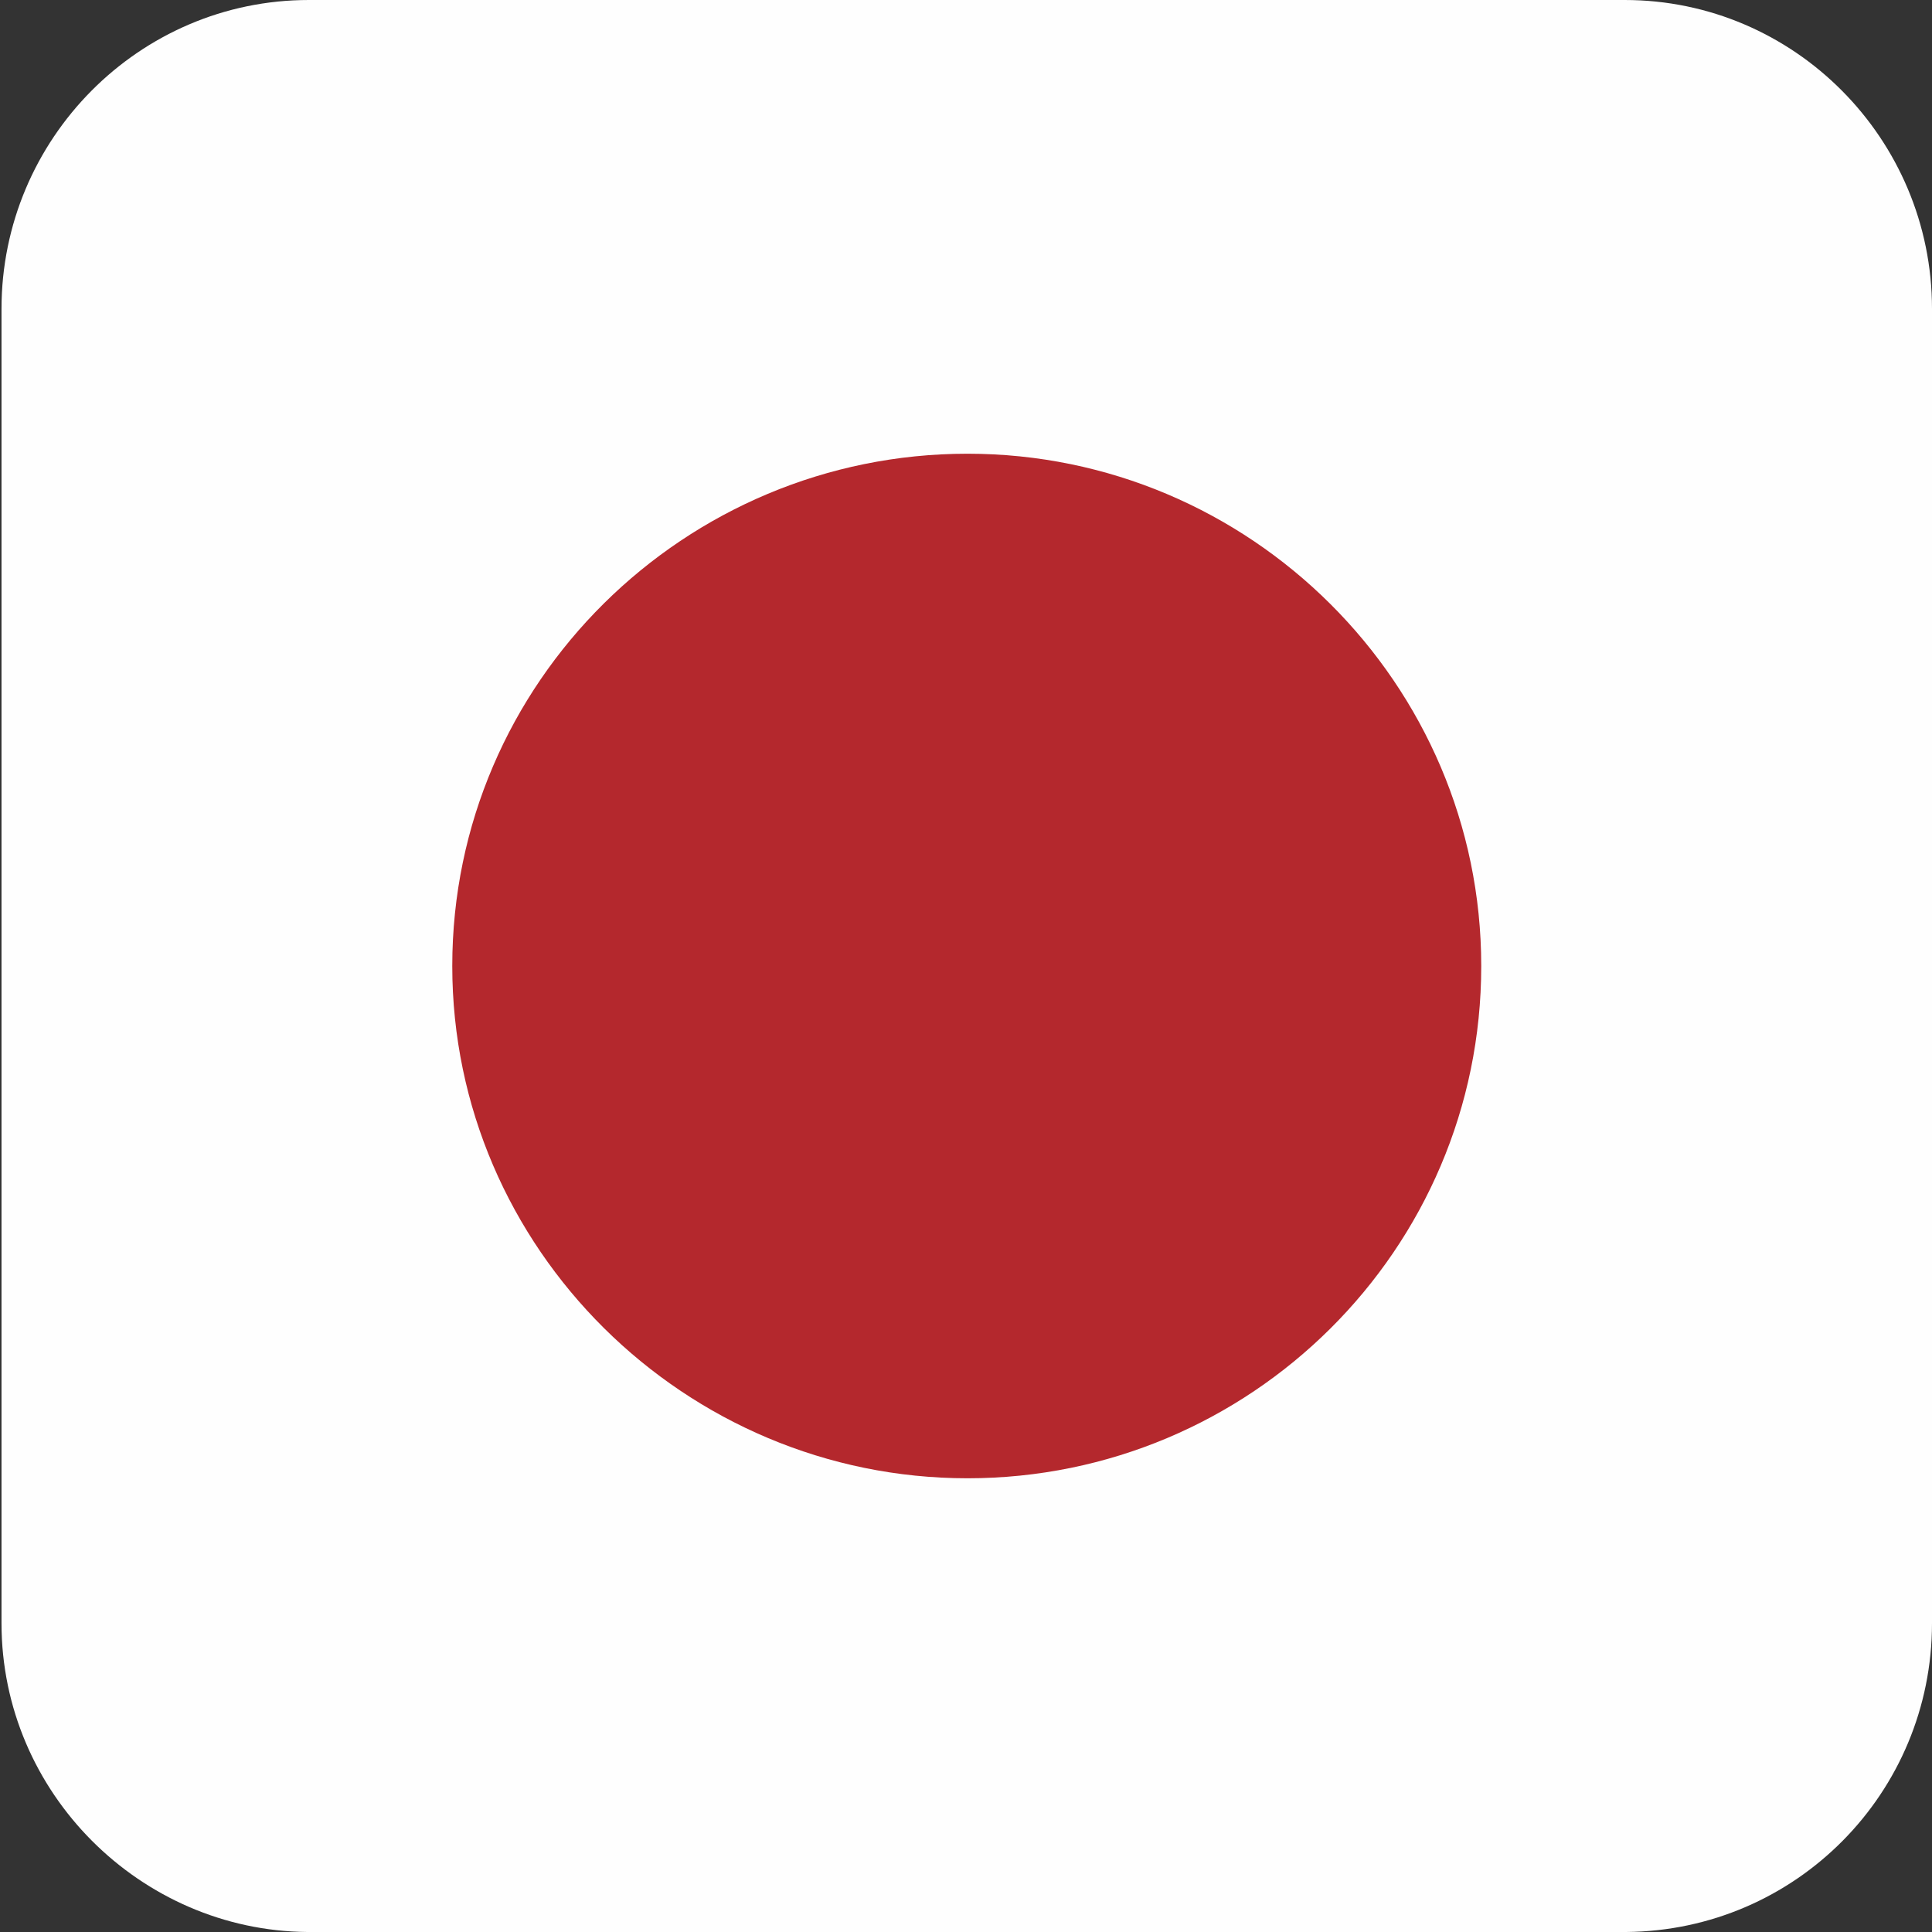 <svg width="32" height="32" viewBox="0 0 32 32" fill="none" xmlns="http://www.w3.org/2000/svg">
<rect x="0" y="0" width="32" height="32" fill="#333333" stroke="none"/>
<g clip-path="url(#clip0_8_97188)">
<path fill-rule="evenodd" clip-rule="evenodd" d="M5.091 32H26.934C29.746 31.976 32 29.697 32 26.885V5.115C32 2.303 29.722 0 26.91 0H5.116C2.303 0 0.025 2.303 0.025 5.115V26.885C0.025 29.697 2.328 31.976 5.091 32Z" fill="#FEFEFE"/>
<path fill-rule="evenodd" clip-rule="evenodd" d="M16.025 24.485C20.703 24.485 24.534 20.703 24.534 16C24.534 11.321 20.703 7.515 16.025 7.515C11.346 7.515 7.491 11.297 7.491 16C7.491 20.679 11.346 24.485 16.025 24.485Z" fill="#B4282D"/>
</g>
<defs>
<clipPath id="clip0_8_97188">
<rect width="31.976" height="32" fill="white" transform="translate(0.025)"/>
</clipPath>
</defs>
</svg>
